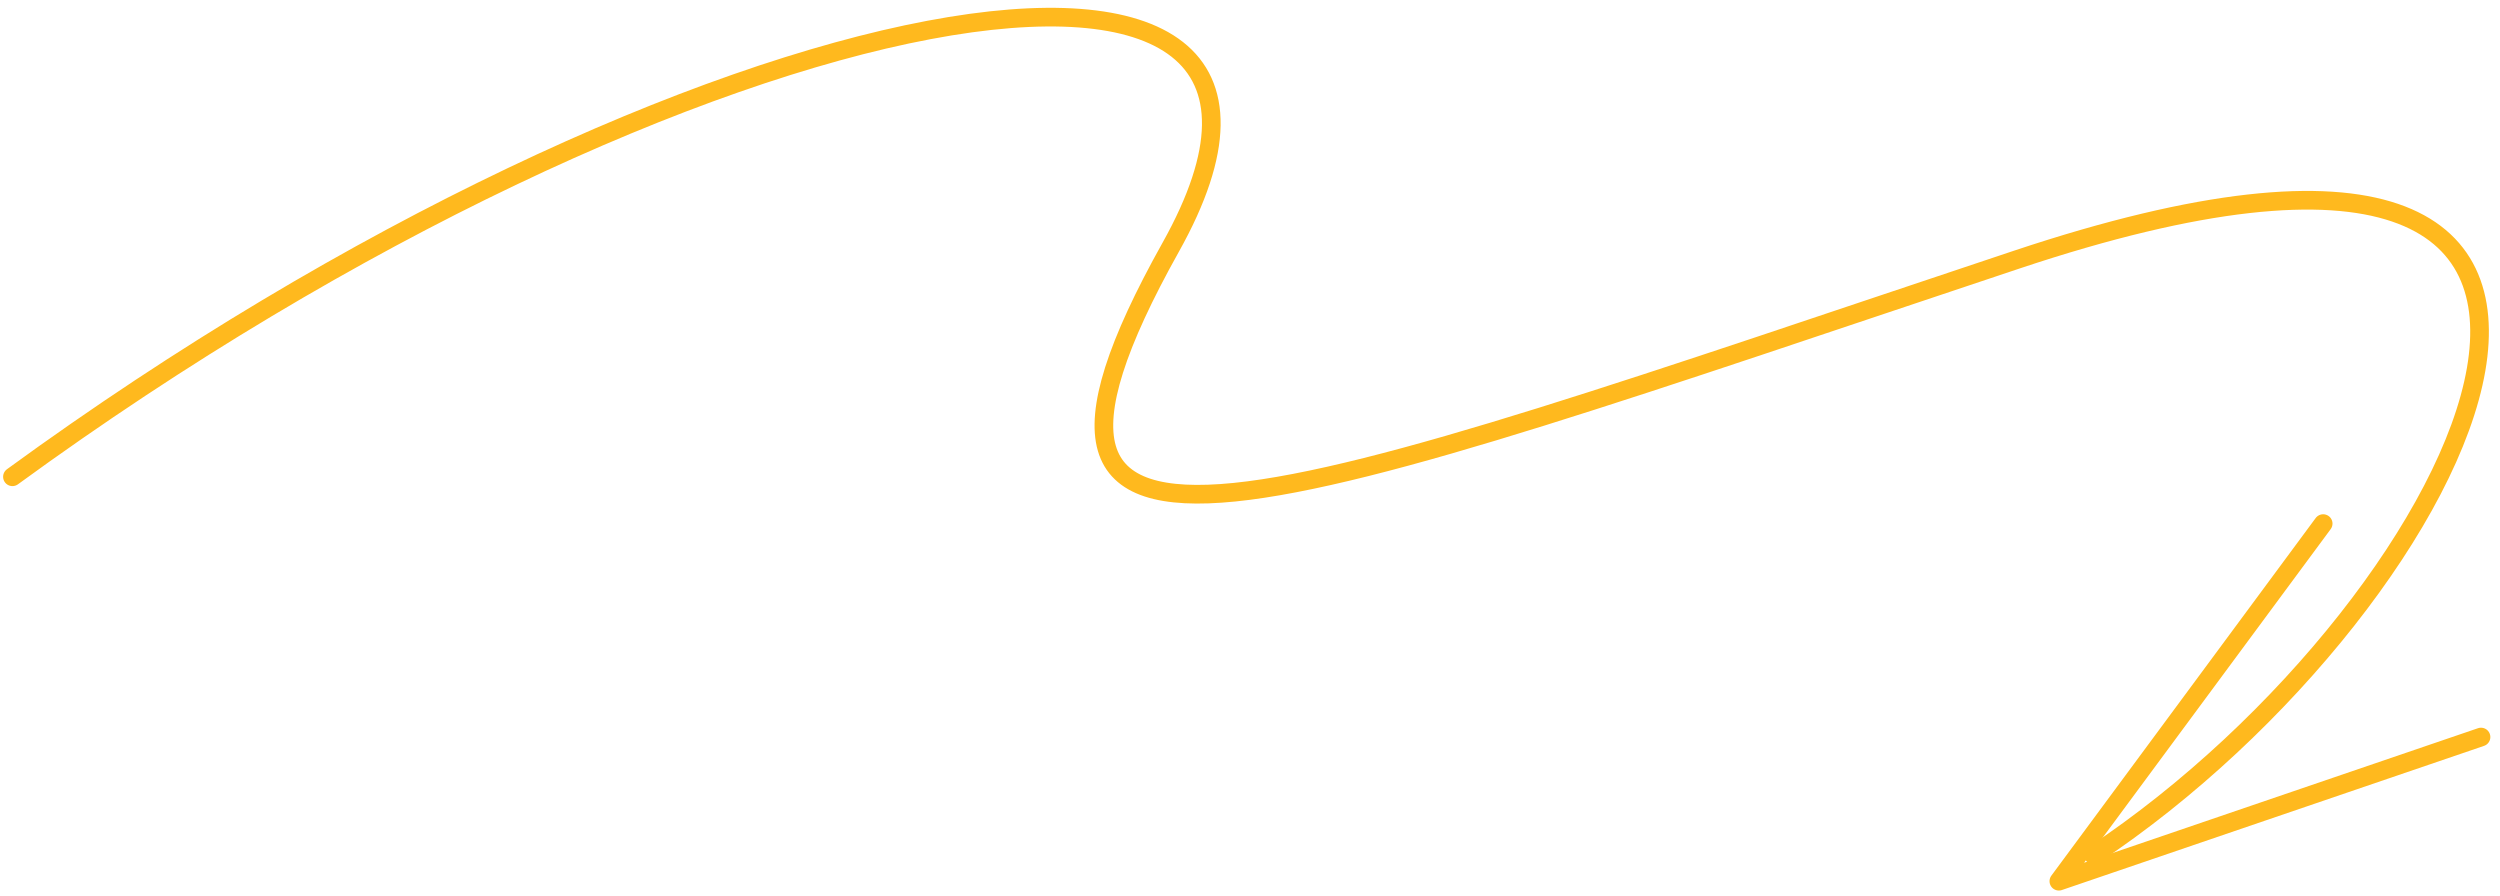 <?xml version="1.0" encoding="UTF-8"?>
<svg width="201px" height="72px" viewBox="0 0 201 72" version="1.1" xmlns="http://www.w3.org/2000/svg" xmlns:xlink="http://www.w3.org/1999/xlink">
    <!-- Generator: Sketch 43 (38999) - http://www.bohemiancoding.com/sketch -->
    <title>Group</title>
    <desc>Created with Sketch.</desc>
    <defs></defs>
    <g id="UI" stroke="none" stroke-width="1" fill="none" fill-rule="evenodd" stroke-linecap="round" stroke-linejoin="round">
        <g id="Landing-screen" transform="translate(-599, -1055)" stroke="#FFB91E" stroke-width="1.5">
            <g id="Group" transform="translate(699, 1091) scale(1, -1) rotate(90) translate(-699, -1091) translate(664, 991)">
                <path d="M2.258,31.69 C22.656,0.976 70,-21.702 50.129,37.848 C30.258,97.397 19.796,123.38 51.108,105.883 C82.344,88.386 72.634,144.181 32.667,199" id="Shape"></path>
                <polyline id="Shape" points="28.903 13.217 0.151 34.468 11.742 0.526"></polyline>
            </g>
        </g>
    </g>
</svg>